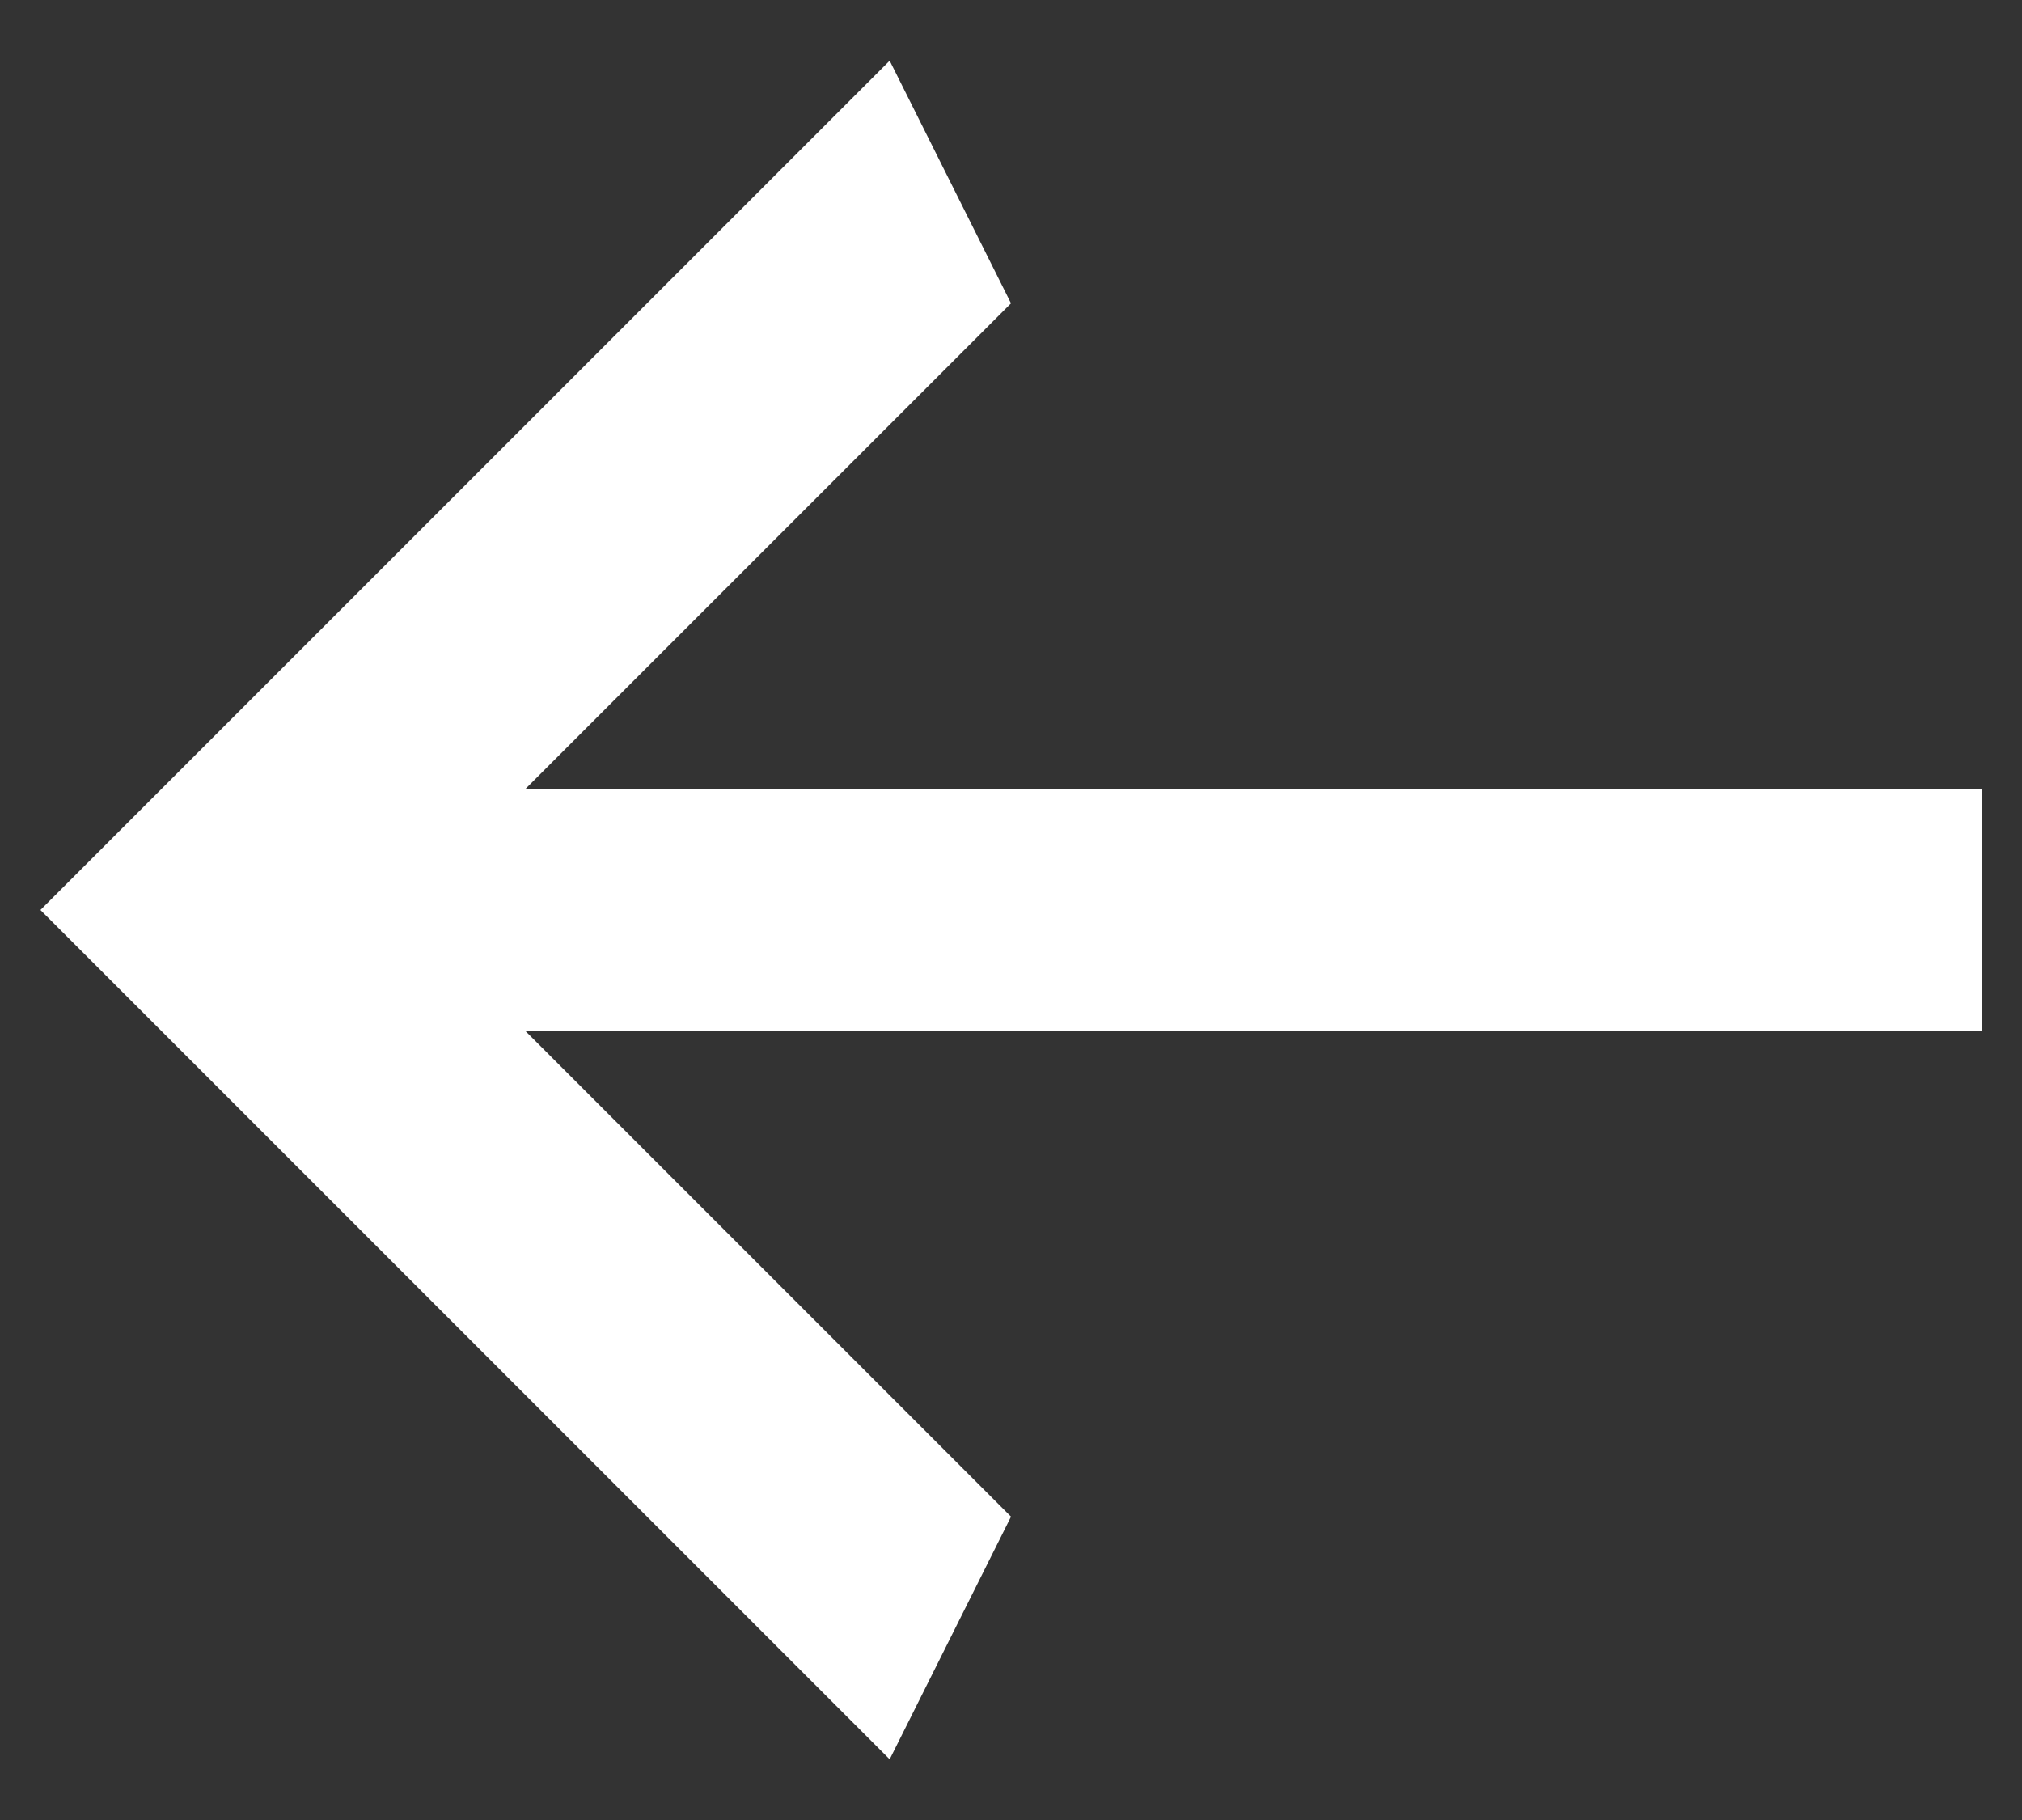 <svg width="20" height="18" viewBox="0 0 20 18" fill="none" xmlns="http://www.w3.org/2000/svg">
<rect x="0" y="0" width="20" height="18" fill="#333333" stroke="none"/>
<path d="M19.6 7.8V10.2H5.2L10 15L8.8 17.4L0.4 9L8.8 0.6L10 3L5.2 7.8H19.6Z" fill="white"/>
</svg>
